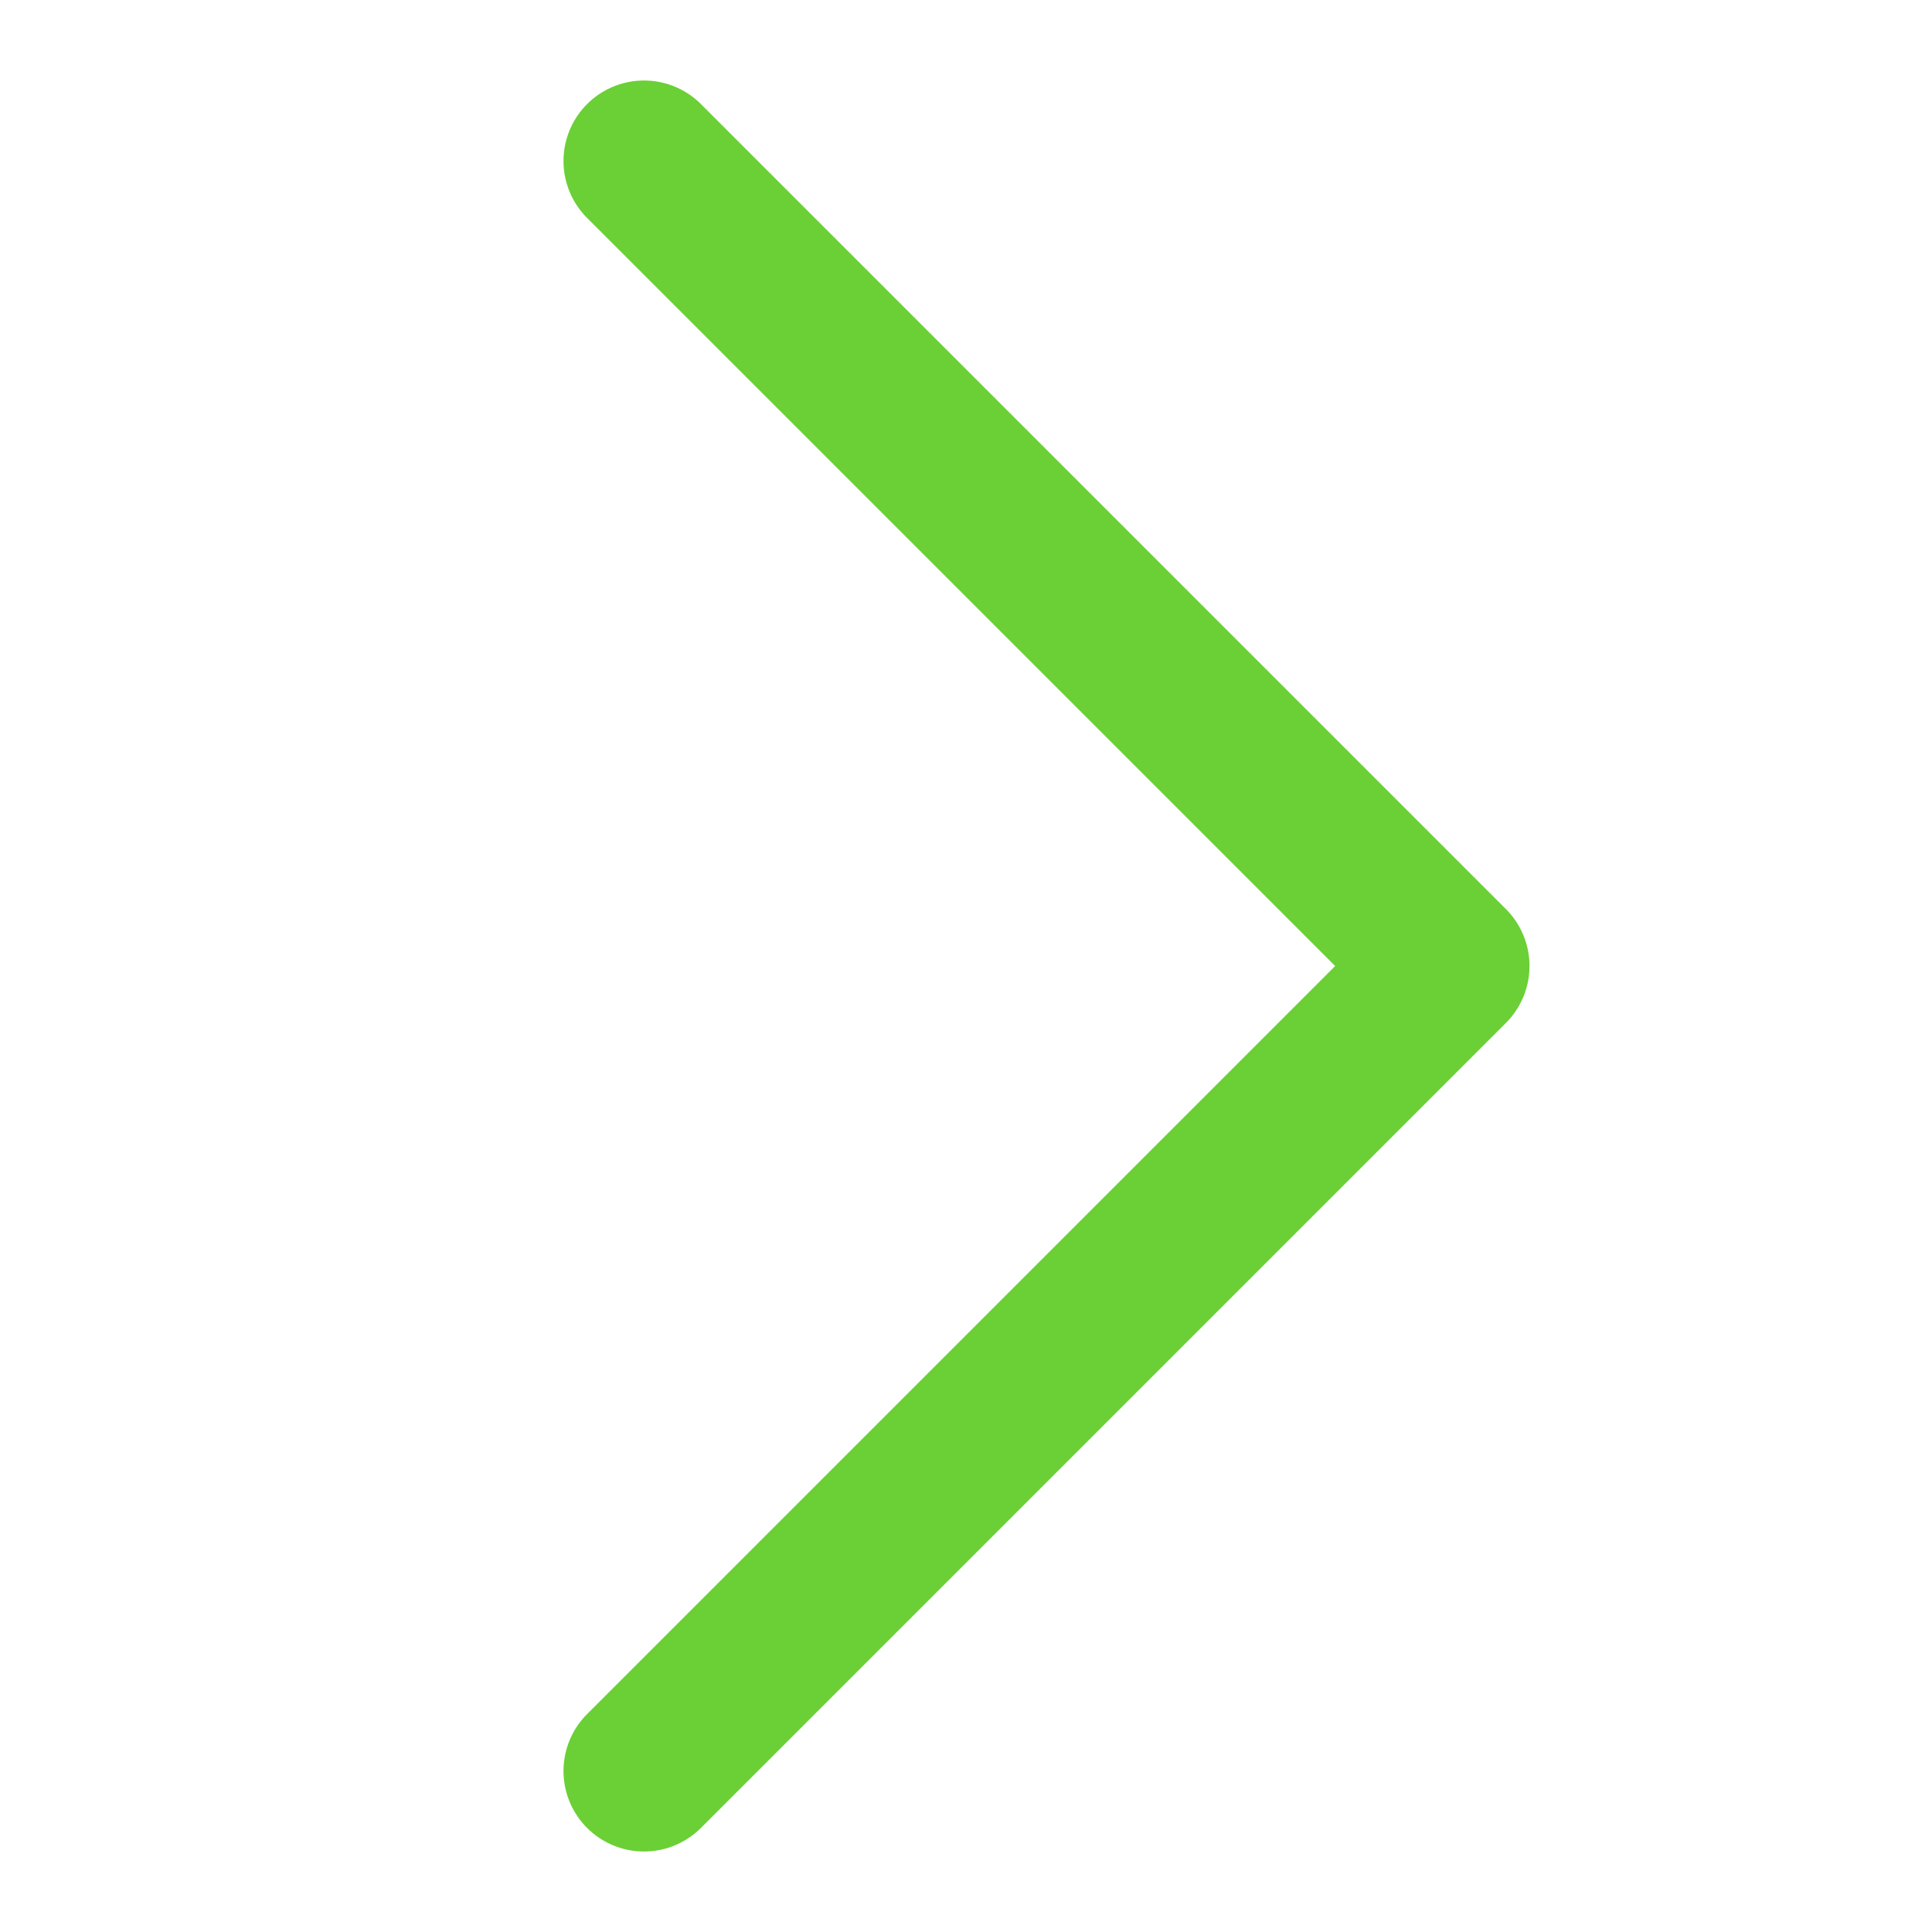 <svg width="24" height="24" viewBox="0 0 24 24" fill="none" xmlns="http://www.w3.org/2000/svg">
<path d="M8 22L18 12L8 2" stroke="#6AD035" stroke-width="2" stroke-linecap="round" stroke-linejoin="round"/>
</svg>
